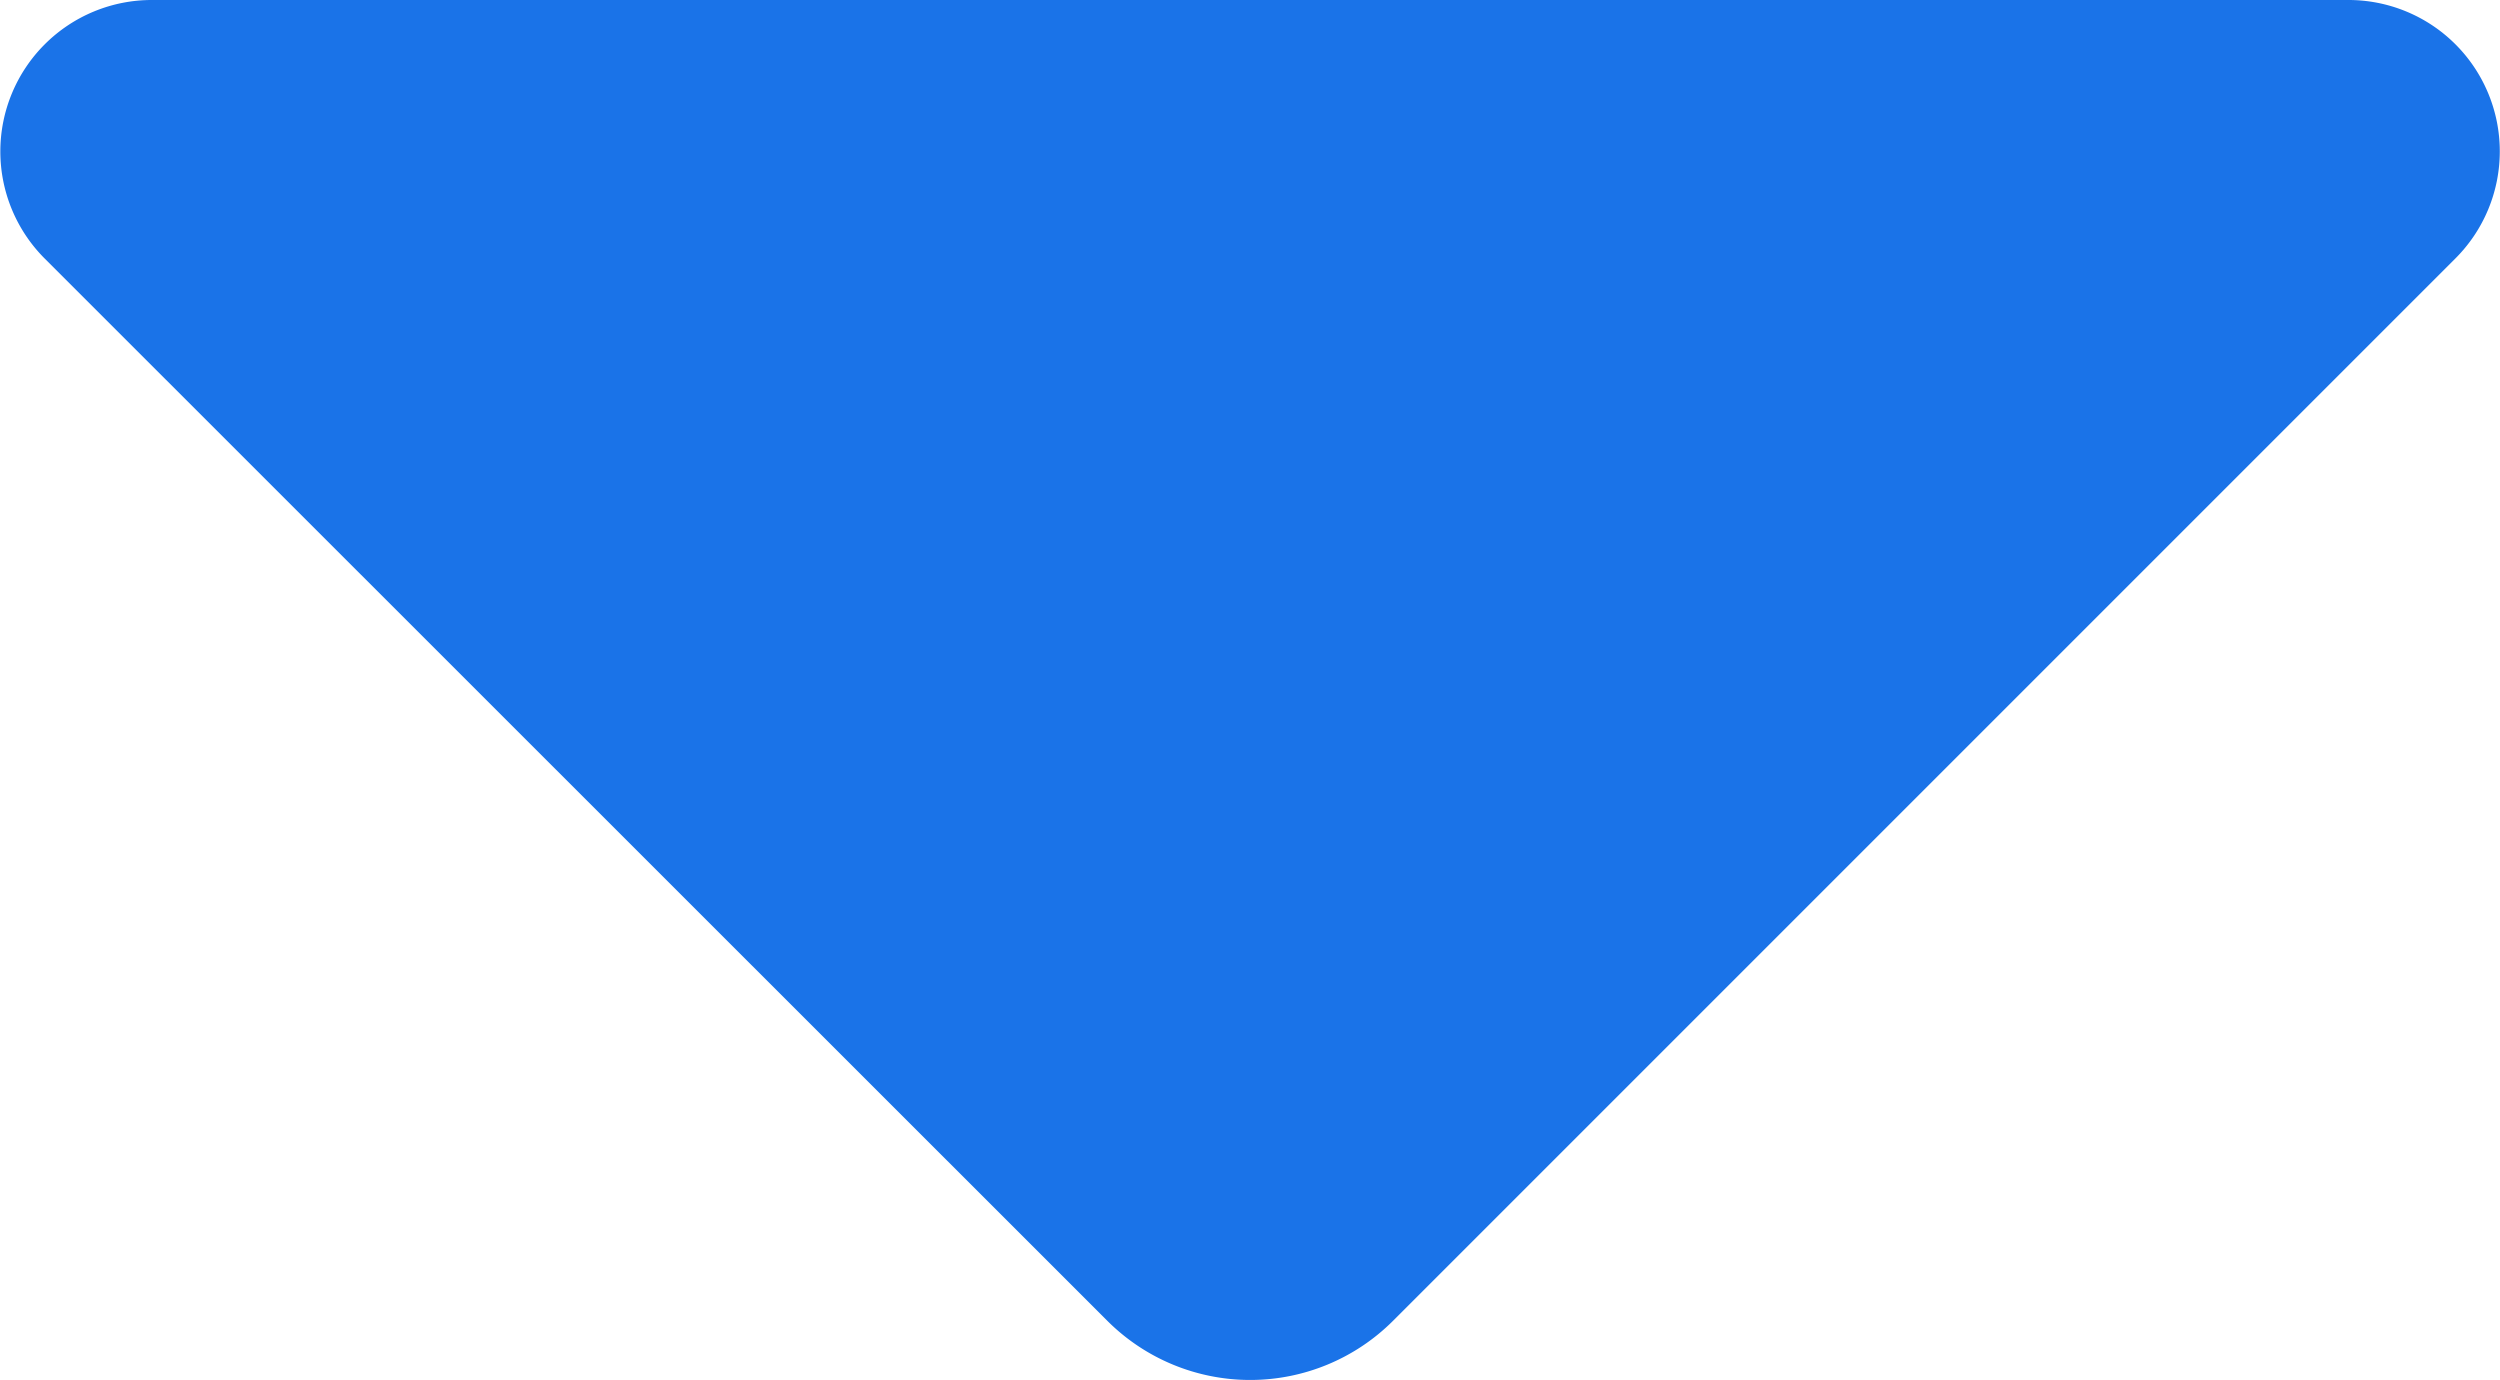 <svg xmlns="http://www.w3.org/2000/svg" width="27.368" height="15.107"><path data-name="三角(丸角)" d="M26.879 2.83l-11.63 11.63a2.212 2.212 0 01-3.126 0L.489 2.83A1.658 1.658 0 011.664 0h24.043a1.657 1.657 0 011.172 2.83z" fill="#1a73e8"/></svg>